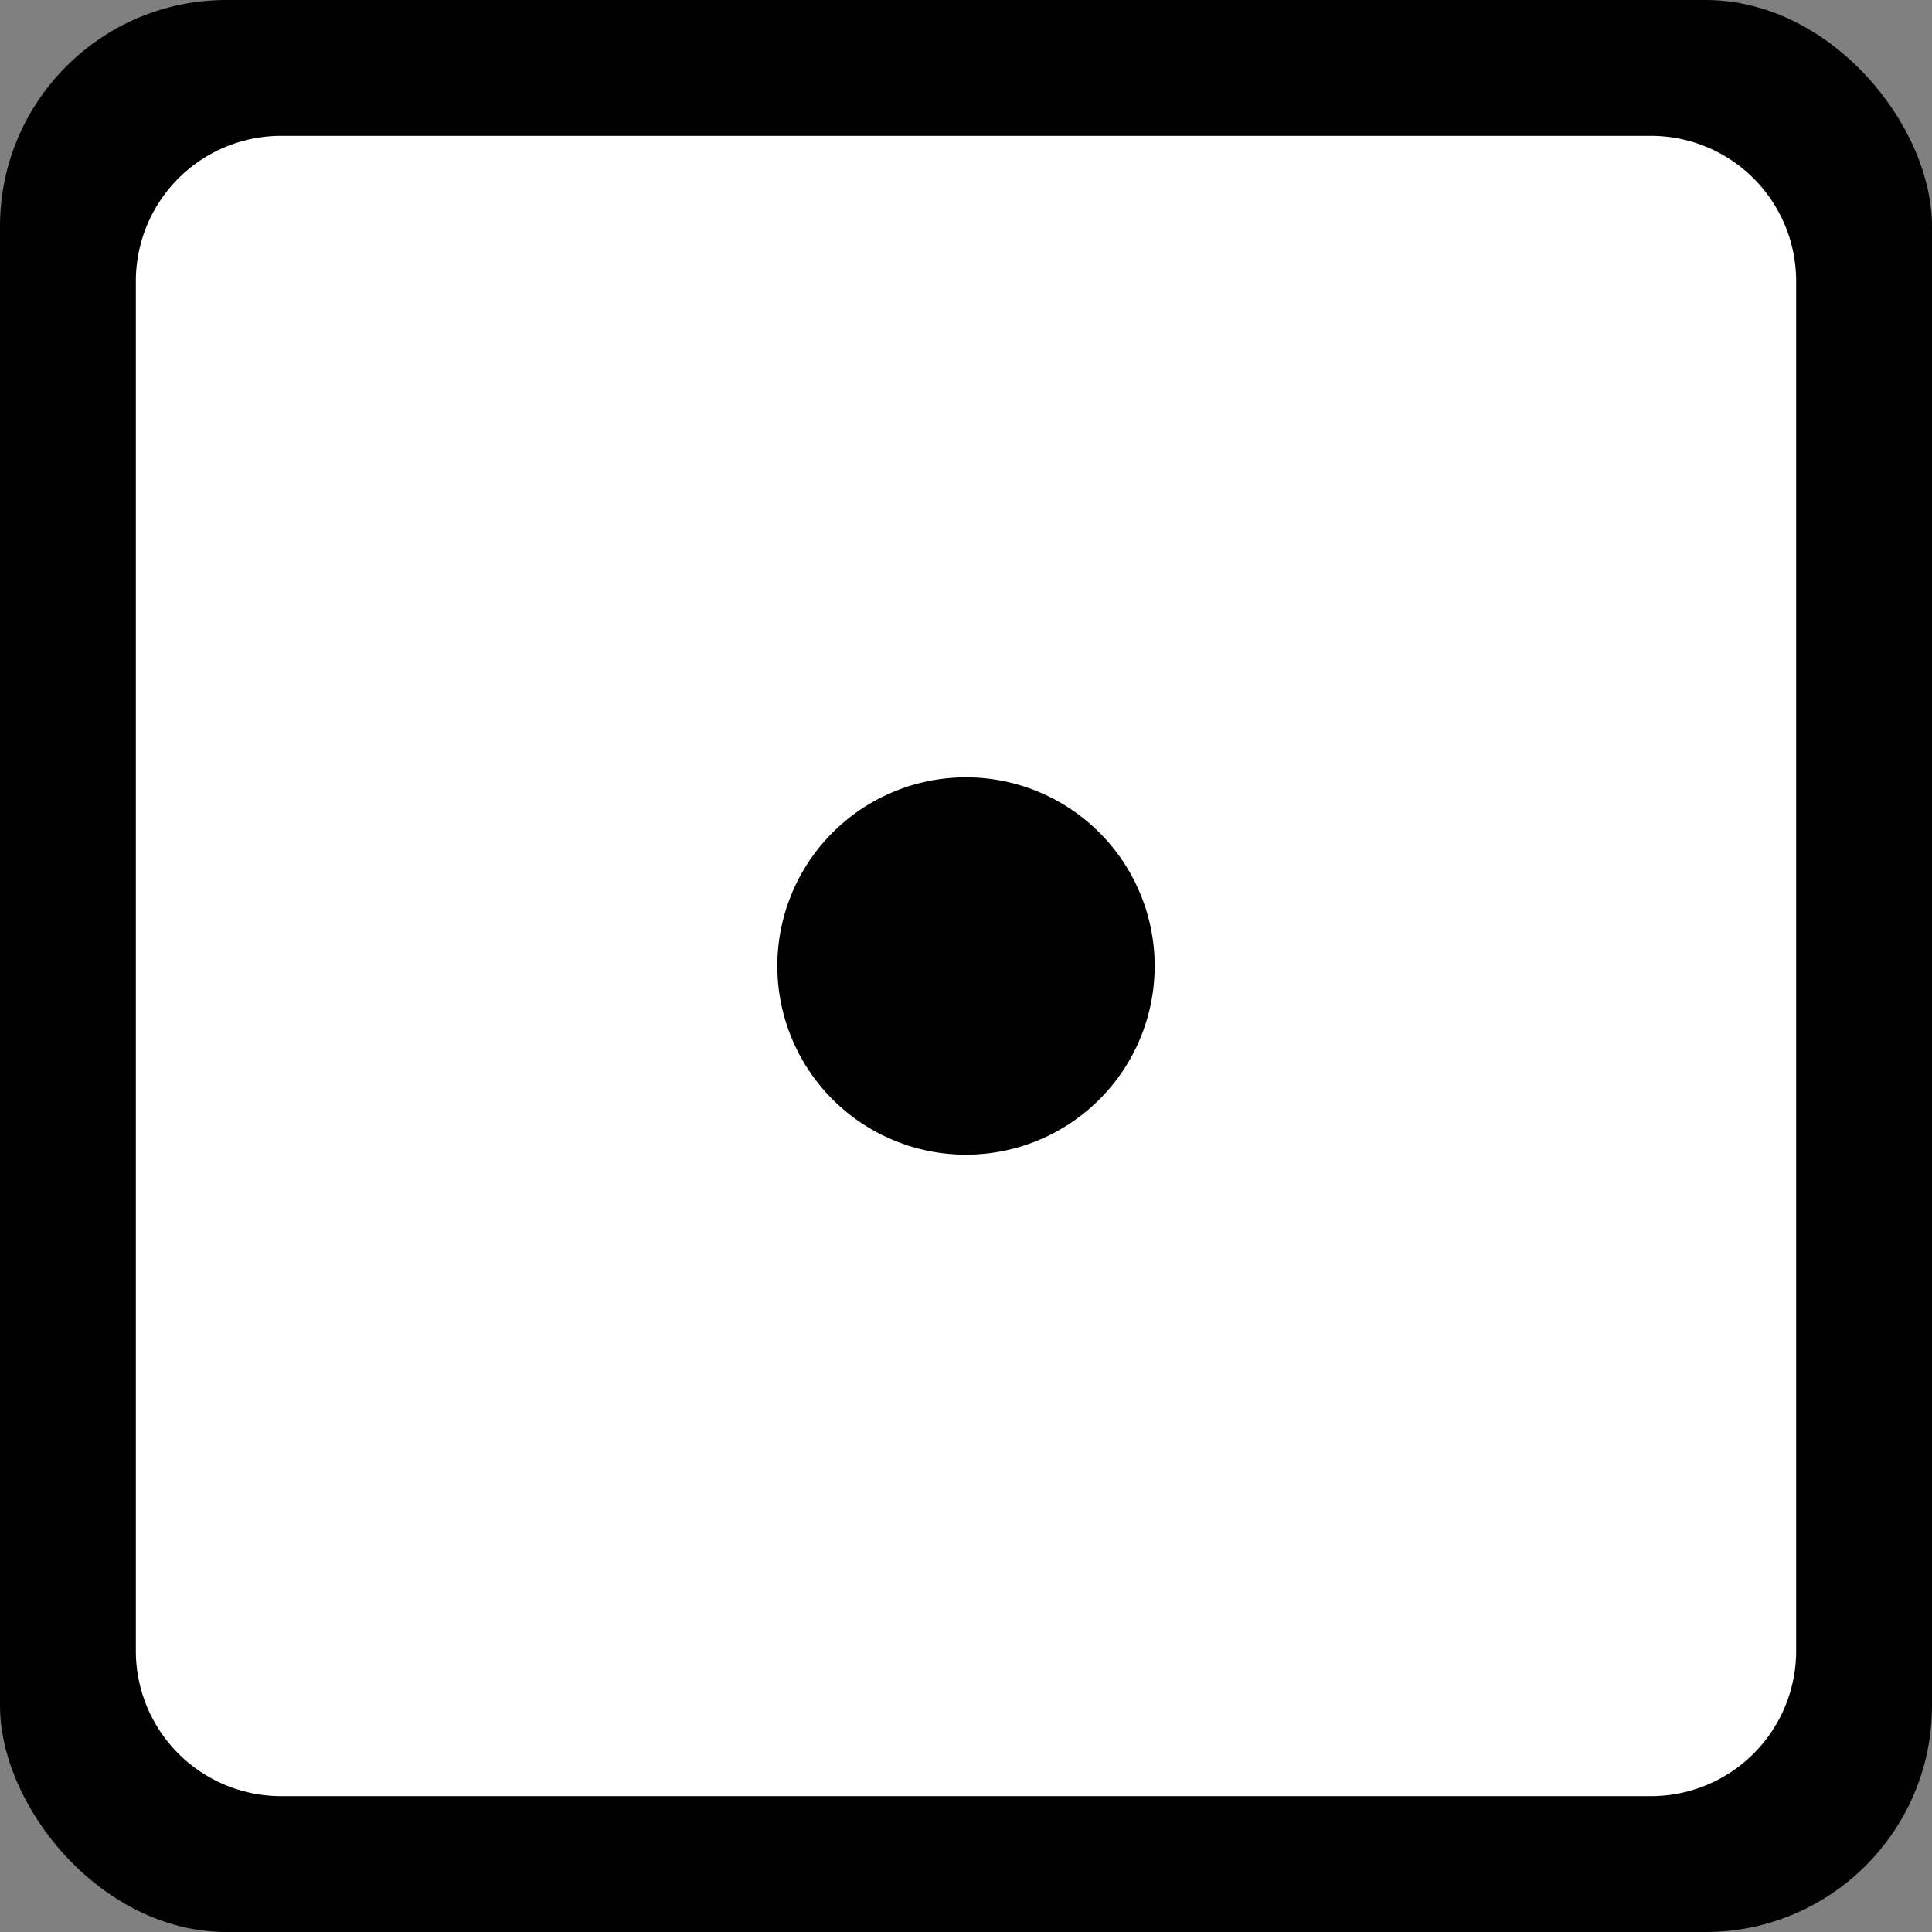 <svg xmlns="http://www.w3.org/2000/svg" viewBox="0 0 512 512" style="height: 512px; width: 512px;"><rect x="0" y="0" width="512" height="512" fill="#808080" stroke="none"/><defs><radialGradient id="delapouite-dice-six-faces-one-gradient-1"><stop offset="0%" stop-color="#ffffff" stop-opacity="1"></stop><stop offset="100%" stop-color="#ffffff" stop-opacity="1"></stop></radialGradient></defs><rect fill="#000" fill-opacity="1" height="512" width="512" rx="60" ry="60"></rect><g class="" transform="translate(0,0)" style=""><path d="M74.5 36A38.5 38.5 0 0 0 36 74.5v363A38.5 38.5 0 0 0 74.5 476h363a38.5 38.5 0 0 0 38.5-38.5v-363A38.5 38.5 0 0 0 437.5 36h-363zM256 206a50 50 0 0 1 0 100 50 50 0 0 1 0-100z" fill="url(#delapouite-dice-six-faces-one-gradient-1)"></path></g></svg>